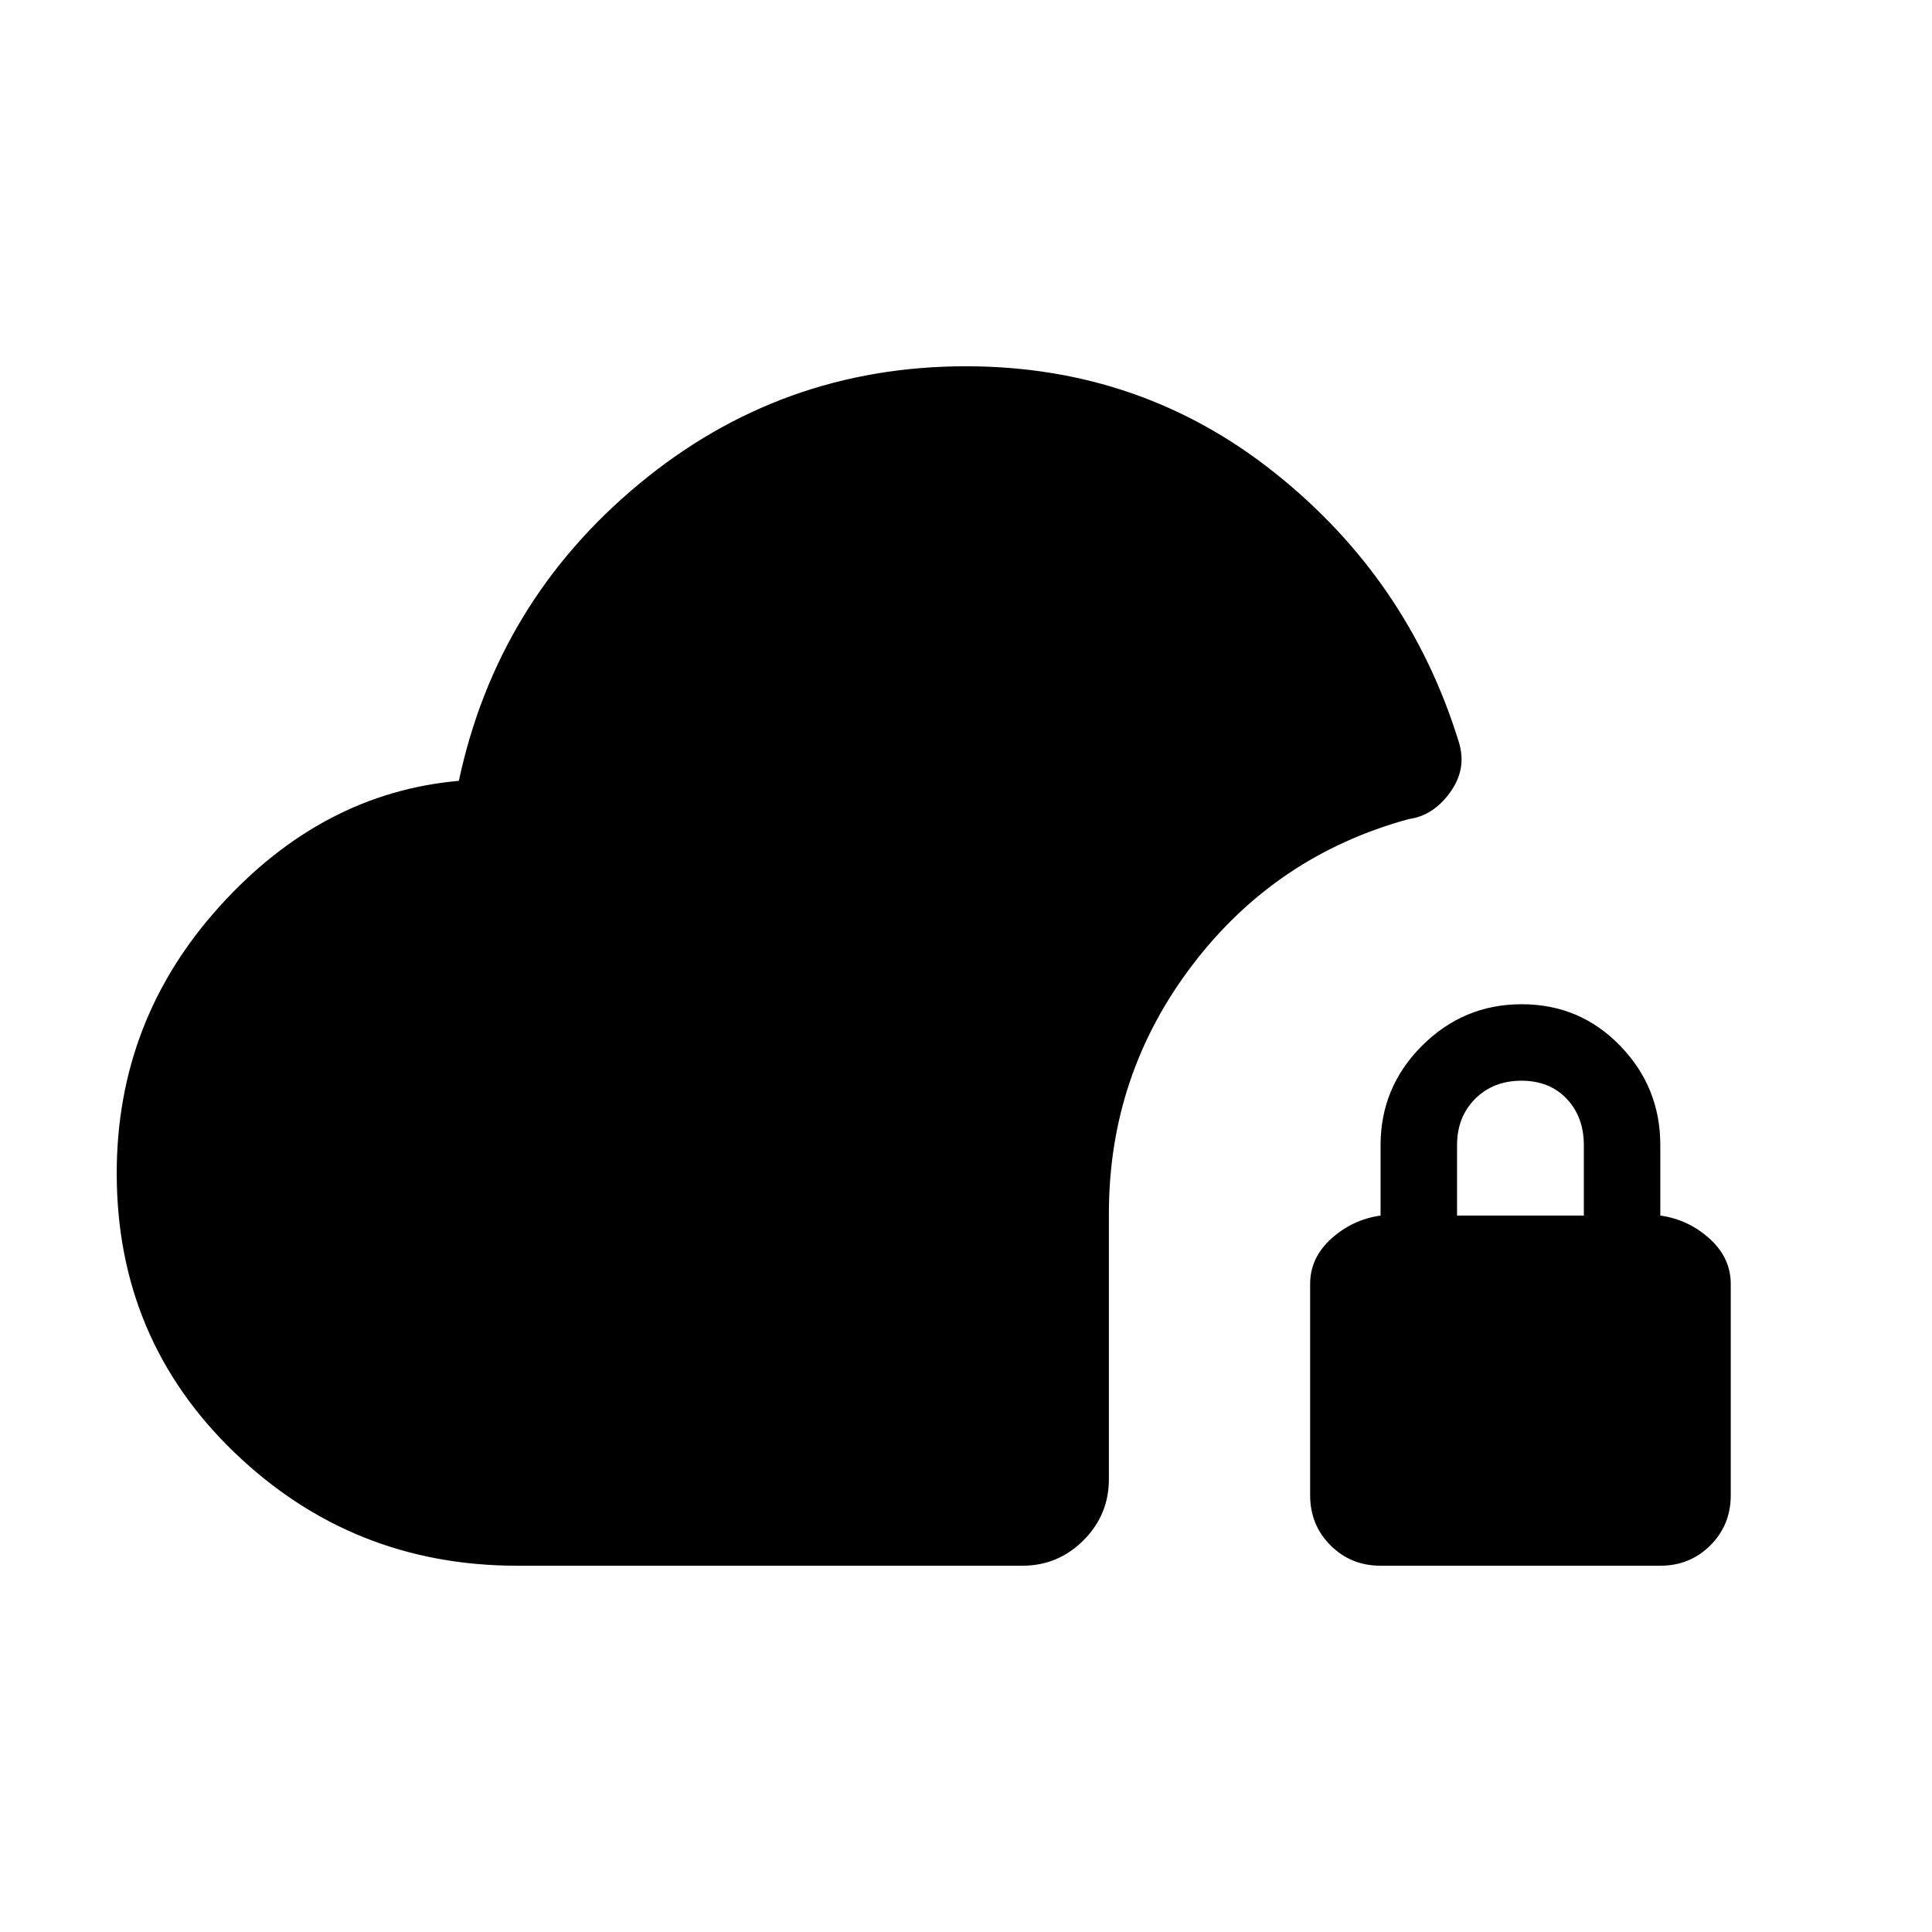 <svg xmlns="http://www.w3.org/2000/svg" height="24" viewBox="0 -960 960 960" width="24"><path d="M257-182q-82 0-140.5-56.27Q58-294.55 58-377q0-76 51-132.5T228-572q19-89 89.5-147.5T480-778q87 0 153.5 53t91.39 133.75q4.11 13.25-4.3 24.93Q712.17-554.64 700-553q-66 18-107.5 72.5T551-357v132q0 17.75-12.62 30.37Q525.75-182 508-182H257Zm429 0q-14.75 0-24.87-10.13Q651-202.25 651-217v-105q0-13 10.5-22.5T686-356v-35q0-28.81 20.63-49.41Q727.27-461 756.13-461 785-461 805-440.41q20 20.6 20 49.41v35q14 2 24.5 11.5T860-322v105q0 14.75-10.12 24.87Q839.75-182 825-182H686Zm38-174h63v-35q0-14-8.5-23t-22.5-9q-14 0-23 9t-9 23v35Z"/></svg>